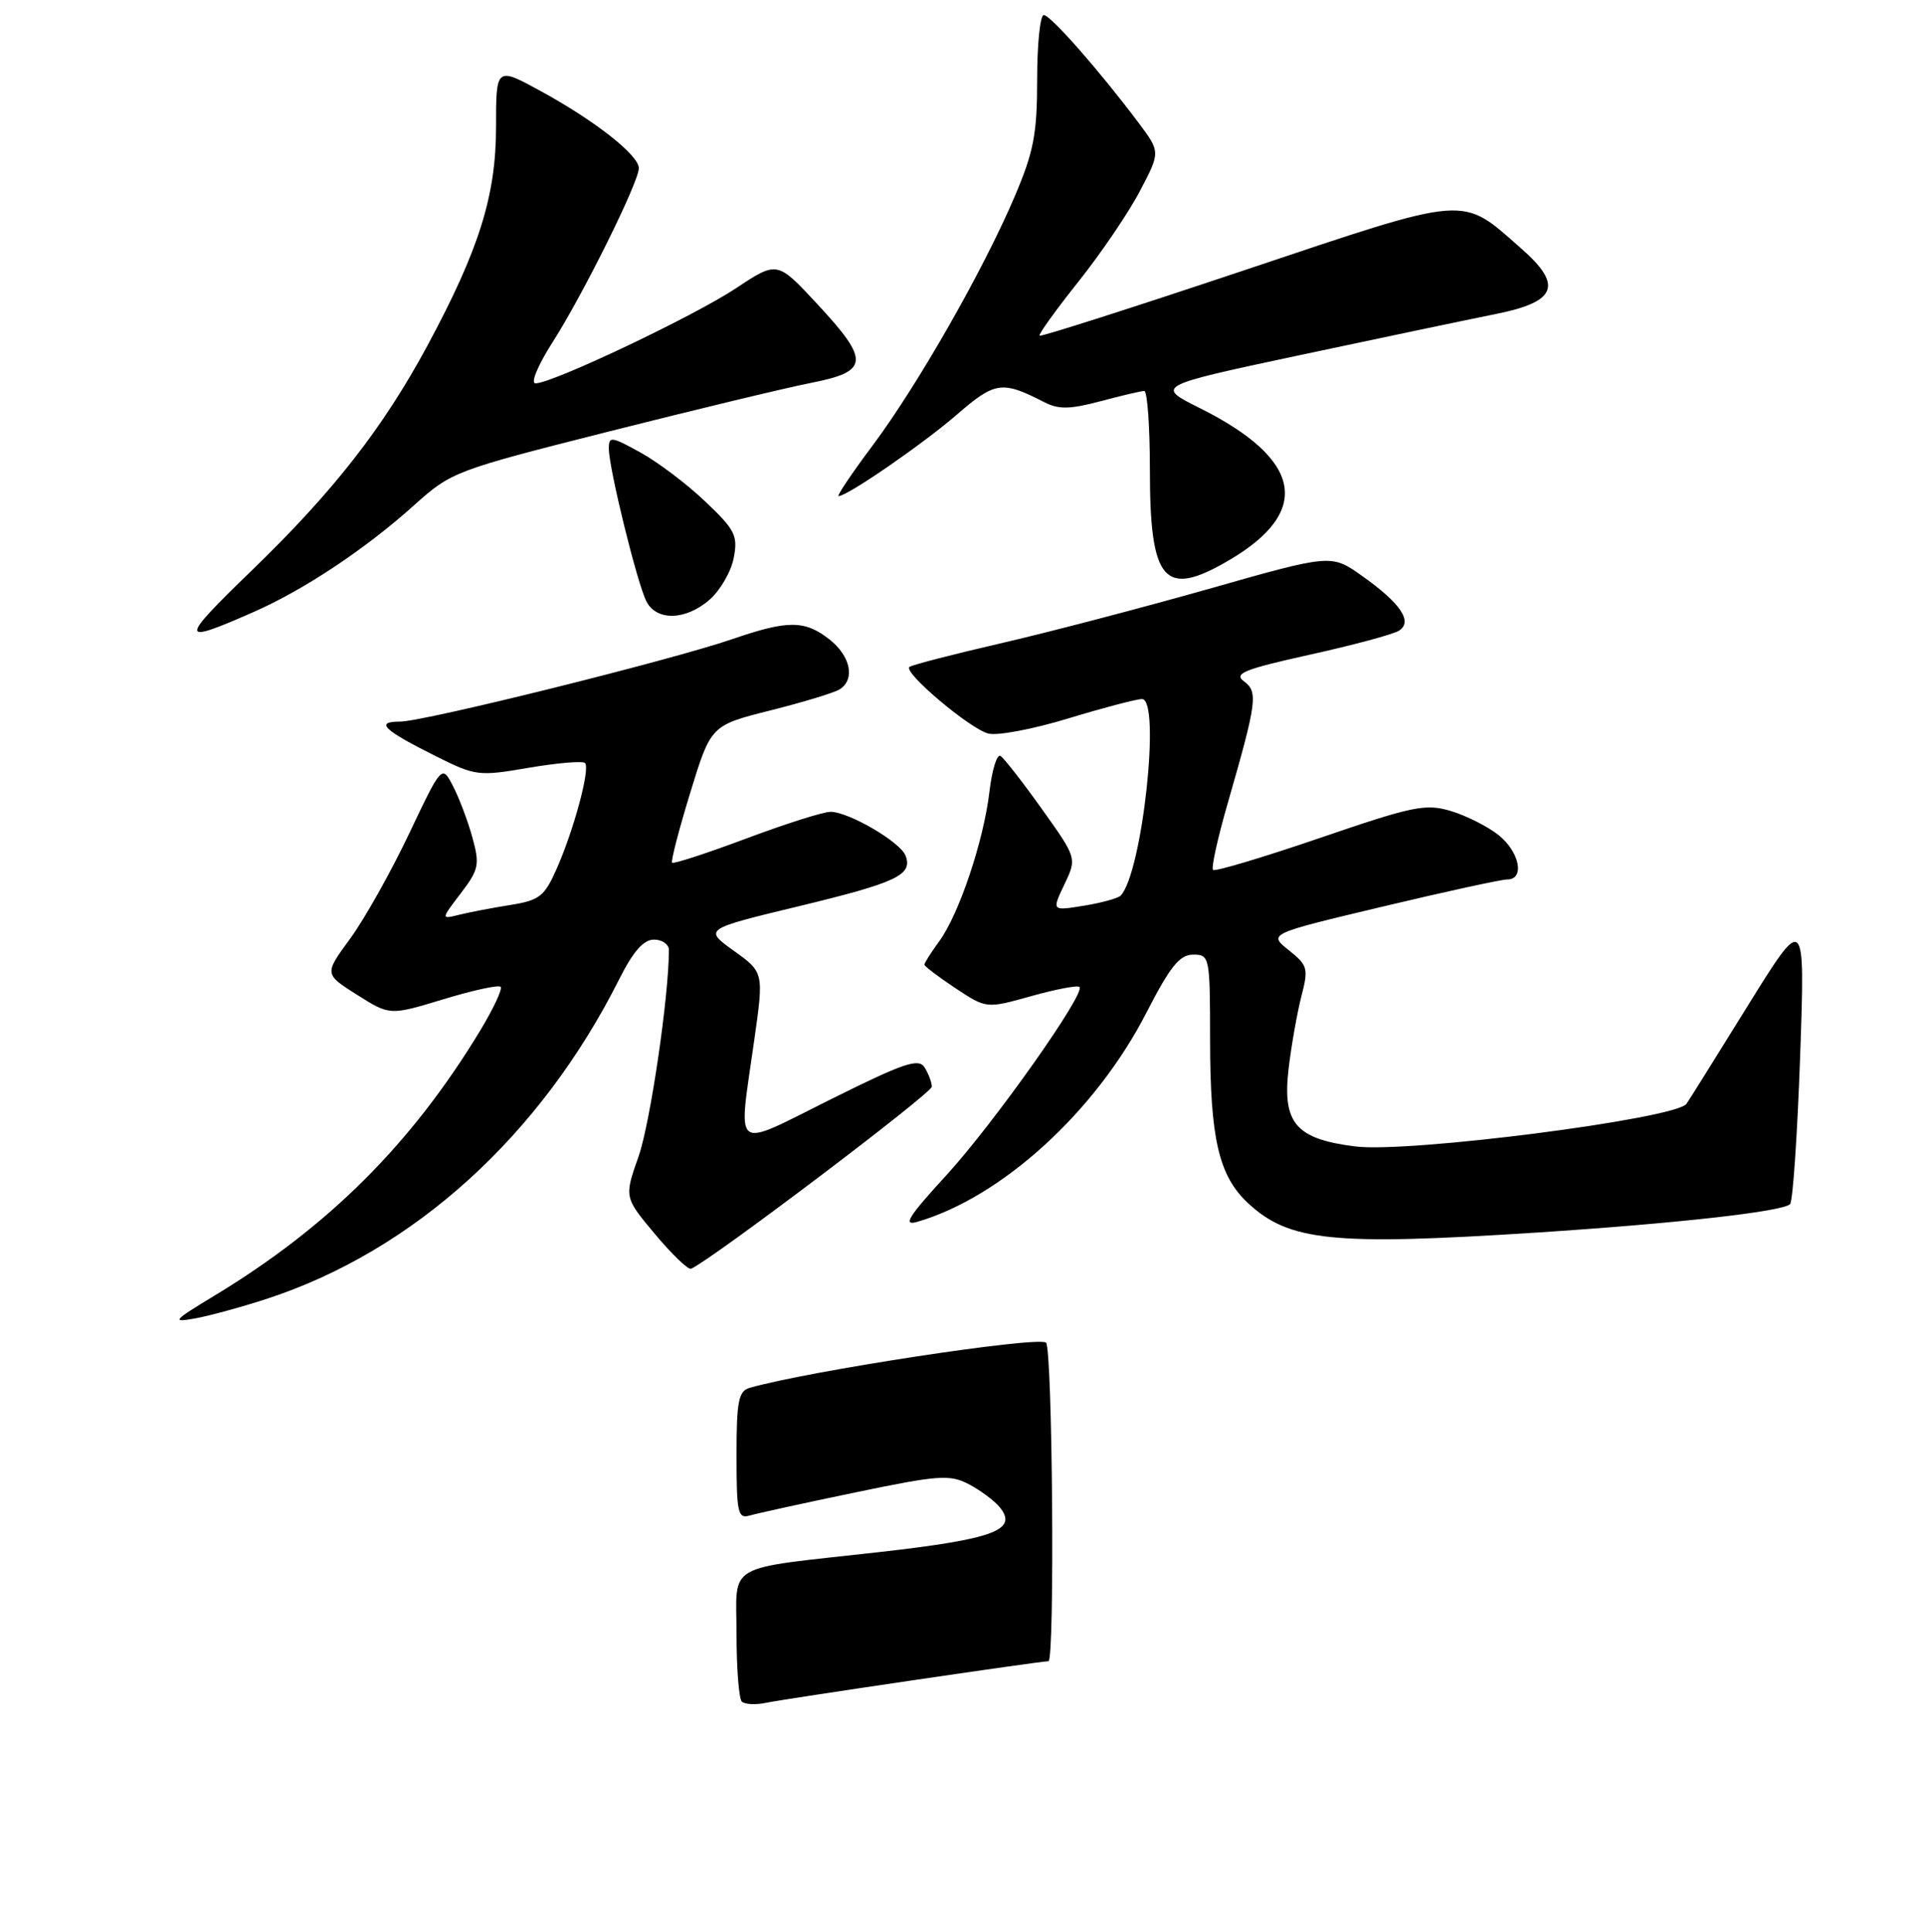 <?xml version="1.0" encoding="UTF-8" standalone="no"?>
<!DOCTYPE svg PUBLIC "-//W3C//DTD SVG 1.1//EN" "http://www.w3.org/Graphics/SVG/1.1/DTD/svg11.dtd" >
<svg xmlns="http://www.w3.org/2000/svg" xmlns:xlink="http://www.w3.org/1999/xlink" version="1.1" viewBox="0 0 256 257">
 <g >
 <path fill="currentColor"
d=" M 35.50 172.79 C 55.05 166.40 71.94 151.08 82.40 130.25 C 84.25 126.57 85.63 125.00 87.02 125.00 C 88.11 125.00 89.00 125.63 89.00 126.39 C 89.00 132.55 86.52 149.40 84.97 153.83 C 83.05 159.28 83.05 159.28 87.15 164.18 C 89.41 166.88 91.57 168.95 91.95 168.79 C 94.54 167.70 124.00 145.43 123.98 144.57 C 123.98 143.98 123.54 142.83 123.02 142.00 C 122.22 140.74 120.26 141.41 110.54 146.25 C 97.25 152.86 98.21 153.59 100.35 138.43 C 101.64 129.36 101.64 129.36 97.64 126.49 C 93.64 123.61 93.64 123.61 106.29 120.56 C 119.36 117.40 121.47 116.40 120.49 113.83 C 119.79 112.01 112.92 108.00 110.50 108.00 C 109.55 108.00 104.50 109.60 99.28 111.56 C 94.06 113.51 89.63 114.96 89.43 114.77 C 89.24 114.58 90.33 110.39 91.84 105.46 C 94.59 96.50 94.59 96.50 102.55 94.50 C 106.93 93.40 111.07 92.14 111.75 91.69 C 113.81 90.35 113.17 87.28 110.37 85.07 C 107.08 82.49 104.84 82.48 97.46 85.02 C 89.24 87.84 56.39 96.00 53.22 96.00 C 49.85 96.00 51.00 97.11 57.97 100.59 C 63.27 103.24 63.67 103.29 70.37 102.14 C 74.18 101.49 77.54 101.21 77.84 101.51 C 78.56 102.23 76.38 110.35 74.06 115.60 C 72.43 119.27 71.78 119.78 67.87 120.40 C 65.47 120.78 62.41 121.37 61.08 121.70 C 58.67 122.30 58.67 122.30 61.31 118.84 C 63.71 115.69 63.85 115.03 62.86 111.44 C 62.27 109.27 61.11 106.20 60.29 104.61 C 58.80 101.72 58.80 101.72 54.41 110.96 C 52.00 116.04 48.47 122.31 46.58 124.89 C 43.14 129.58 43.14 129.58 47.50 132.34 C 51.87 135.10 51.87 135.10 58.99 132.94 C 62.90 131.75 66.33 131.00 66.61 131.28 C 66.89 131.56 65.65 134.19 63.87 137.14 C 54.74 152.20 43.70 163.20 28.50 172.39 C 22.97 175.74 22.78 175.97 26.00 175.39 C 27.93 175.03 32.20 173.87 35.50 172.79 Z  M 204.52 163.97 C 223.10 162.76 237.21 161.18 238.18 160.19 C 238.55 159.81 239.15 150.95 239.52 140.50 C 240.18 121.50 240.18 121.50 232.43 134.00 C 228.17 140.88 224.55 146.66 224.39 146.86 C 222.82 148.86 187.42 153.41 180.34 152.52 C 172.41 151.53 170.60 149.42 171.46 142.15 C 171.83 139.04 172.60 134.71 173.16 132.53 C 174.12 128.83 174.01 128.42 171.47 126.40 C 168.76 124.23 168.76 124.23 183.93 120.62 C 192.27 118.63 199.75 117.00 200.55 117.00 C 202.93 117.00 202.19 113.30 199.36 111.07 C 197.92 109.93 195.06 108.50 193.03 107.89 C 189.68 106.89 188.01 107.23 175.59 111.49 C 168.04 114.07 161.65 115.98 161.40 115.73 C 161.14 115.47 162.02 111.49 163.35 106.88 C 167.24 93.37 167.42 92.03 165.52 90.64 C 164.11 89.61 165.51 89.04 174.30 87.09 C 180.05 85.82 185.37 84.39 186.13 83.91 C 188.03 82.72 186.37 80.25 181.22 76.61 C 177.13 73.71 177.13 73.71 160.82 78.35 C 151.84 80.89 139.32 84.17 133.00 85.62 C 126.67 87.08 121.28 88.48 121.00 88.73 C 120.19 89.49 129.09 96.99 131.51 97.59 C 132.73 97.90 137.52 96.99 142.16 95.57 C 146.81 94.16 151.21 93.00 151.95 93.00 C 154.49 93.00 151.99 116.12 149.11 119.15 C 148.78 119.50 146.57 120.11 144.22 120.49 C 139.94 121.19 139.94 121.19 141.62 117.67 C 143.29 114.16 143.29 114.16 138.63 107.63 C 136.07 104.04 133.59 100.86 133.12 100.57 C 132.65 100.29 131.99 102.42 131.65 105.33 C 130.88 111.87 127.61 121.61 124.98 125.21 C 123.89 126.70 123.00 128.10 123.00 128.33 C 123.00 128.55 124.86 129.96 127.12 131.46 C 131.25 134.19 131.25 134.19 137.21 132.52 C 140.50 131.60 143.38 131.05 143.63 131.30 C 144.48 132.14 132.21 149.49 125.89 156.38 C 120.86 161.86 120.08 163.12 122.04 162.55 C 133.29 159.28 145.79 147.88 152.54 134.72 C 155.70 128.57 156.95 127.01 158.75 127.00 C 160.95 127.00 161.00 127.25 161.01 138.25 C 161.01 151.45 162.16 156.41 166.03 160.03 C 171.50 165.14 177.26 165.73 204.52 163.97 Z  M 33.74 81.42 C 40.46 78.47 48.63 73.03 55.07 67.24 C 60.07 62.75 60.47 62.60 81.03 57.40 C 92.51 54.50 104.62 51.58 107.95 50.93 C 115.66 49.41 115.76 47.99 108.70 40.40 C 103.41 34.71 103.41 34.71 97.91 38.36 C 92.31 42.07 73.52 50.99 71.26 51.00 C 70.56 51.00 71.55 48.62 73.56 45.47 C 77.60 39.15 85.00 24.22 85.00 22.38 C 85.00 20.65 79.22 16.10 72.06 12.18 C 66.00 8.86 66.00 8.86 66.00 16.91 C 66.00 26.04 63.73 33.25 56.86 46.00 C 50.97 56.93 44.35 65.40 33.51 75.88 C 23.77 85.31 23.79 85.80 33.74 81.42 Z  M 94.45 79.75 C 95.85 78.51 97.29 76.02 97.63 74.21 C 98.20 71.25 97.81 70.48 93.83 66.71 C 91.40 64.39 87.51 61.46 85.20 60.19 C 81.33 58.05 81.00 58.01 81.01 59.69 C 81.02 62.35 84.83 77.82 86.04 80.07 C 87.43 82.66 91.30 82.52 94.45 79.75 Z  M 163.52 74.54 C 174.62 68.03 173.29 61.10 159.62 54.28 C 153.74 51.34 153.74 51.34 173.12 47.21 C 183.78 44.94 195.43 42.50 199.00 41.78 C 207.13 40.16 208.00 37.96 202.43 33.08 C 194.31 25.94 195.79 25.83 165.57 35.95 C 150.75 40.91 138.49 44.83 138.32 44.66 C 138.15 44.48 140.48 41.25 143.49 37.47 C 146.50 33.69 150.19 28.26 151.68 25.40 C 154.40 20.22 154.40 20.22 151.51 16.36 C 146.33 9.45 139.78 2.00 138.88 2.00 C 138.40 2.00 138.00 5.85 138.00 10.55 C 138.00 17.82 137.55 20.17 135.01 26.14 C 130.84 35.94 122.11 51.23 116.12 59.25 C 113.34 62.96 111.30 66.00 111.58 66.00 C 112.75 66.00 122.83 59.05 127.35 55.13 C 132.40 50.76 133.33 50.62 138.92 53.49 C 140.86 54.49 142.33 54.46 146.42 53.38 C 149.21 52.63 151.84 52.02 152.25 52.01 C 152.66 52.01 153.00 56.73 153.00 62.51 C 153.00 77.43 154.90 79.60 163.52 74.54 Z  M 98.70 226.37 C 98.32 225.98 98.00 221.97 98.00 217.44 C 98.00 207.73 96.09 208.83 117.00 206.48 C 132.30 204.75 135.53 203.54 132.99 200.48 C 132.25 199.60 130.39 198.22 128.86 197.43 C 126.36 196.14 124.83 196.25 113.79 198.55 C 107.03 199.95 100.71 201.34 99.75 201.62 C 98.18 202.08 98.00 201.26 98.00 193.63 C 98.00 186.40 98.26 185.06 99.75 184.63 C 107.57 182.39 137.82 177.77 139.17 178.61 C 140.04 179.14 140.37 221.00 139.50 221.00 C 138.43 221.00 104.34 226.02 101.95 226.53 C 100.55 226.83 99.09 226.75 98.70 226.37 Z "/>
</g>
</svg>